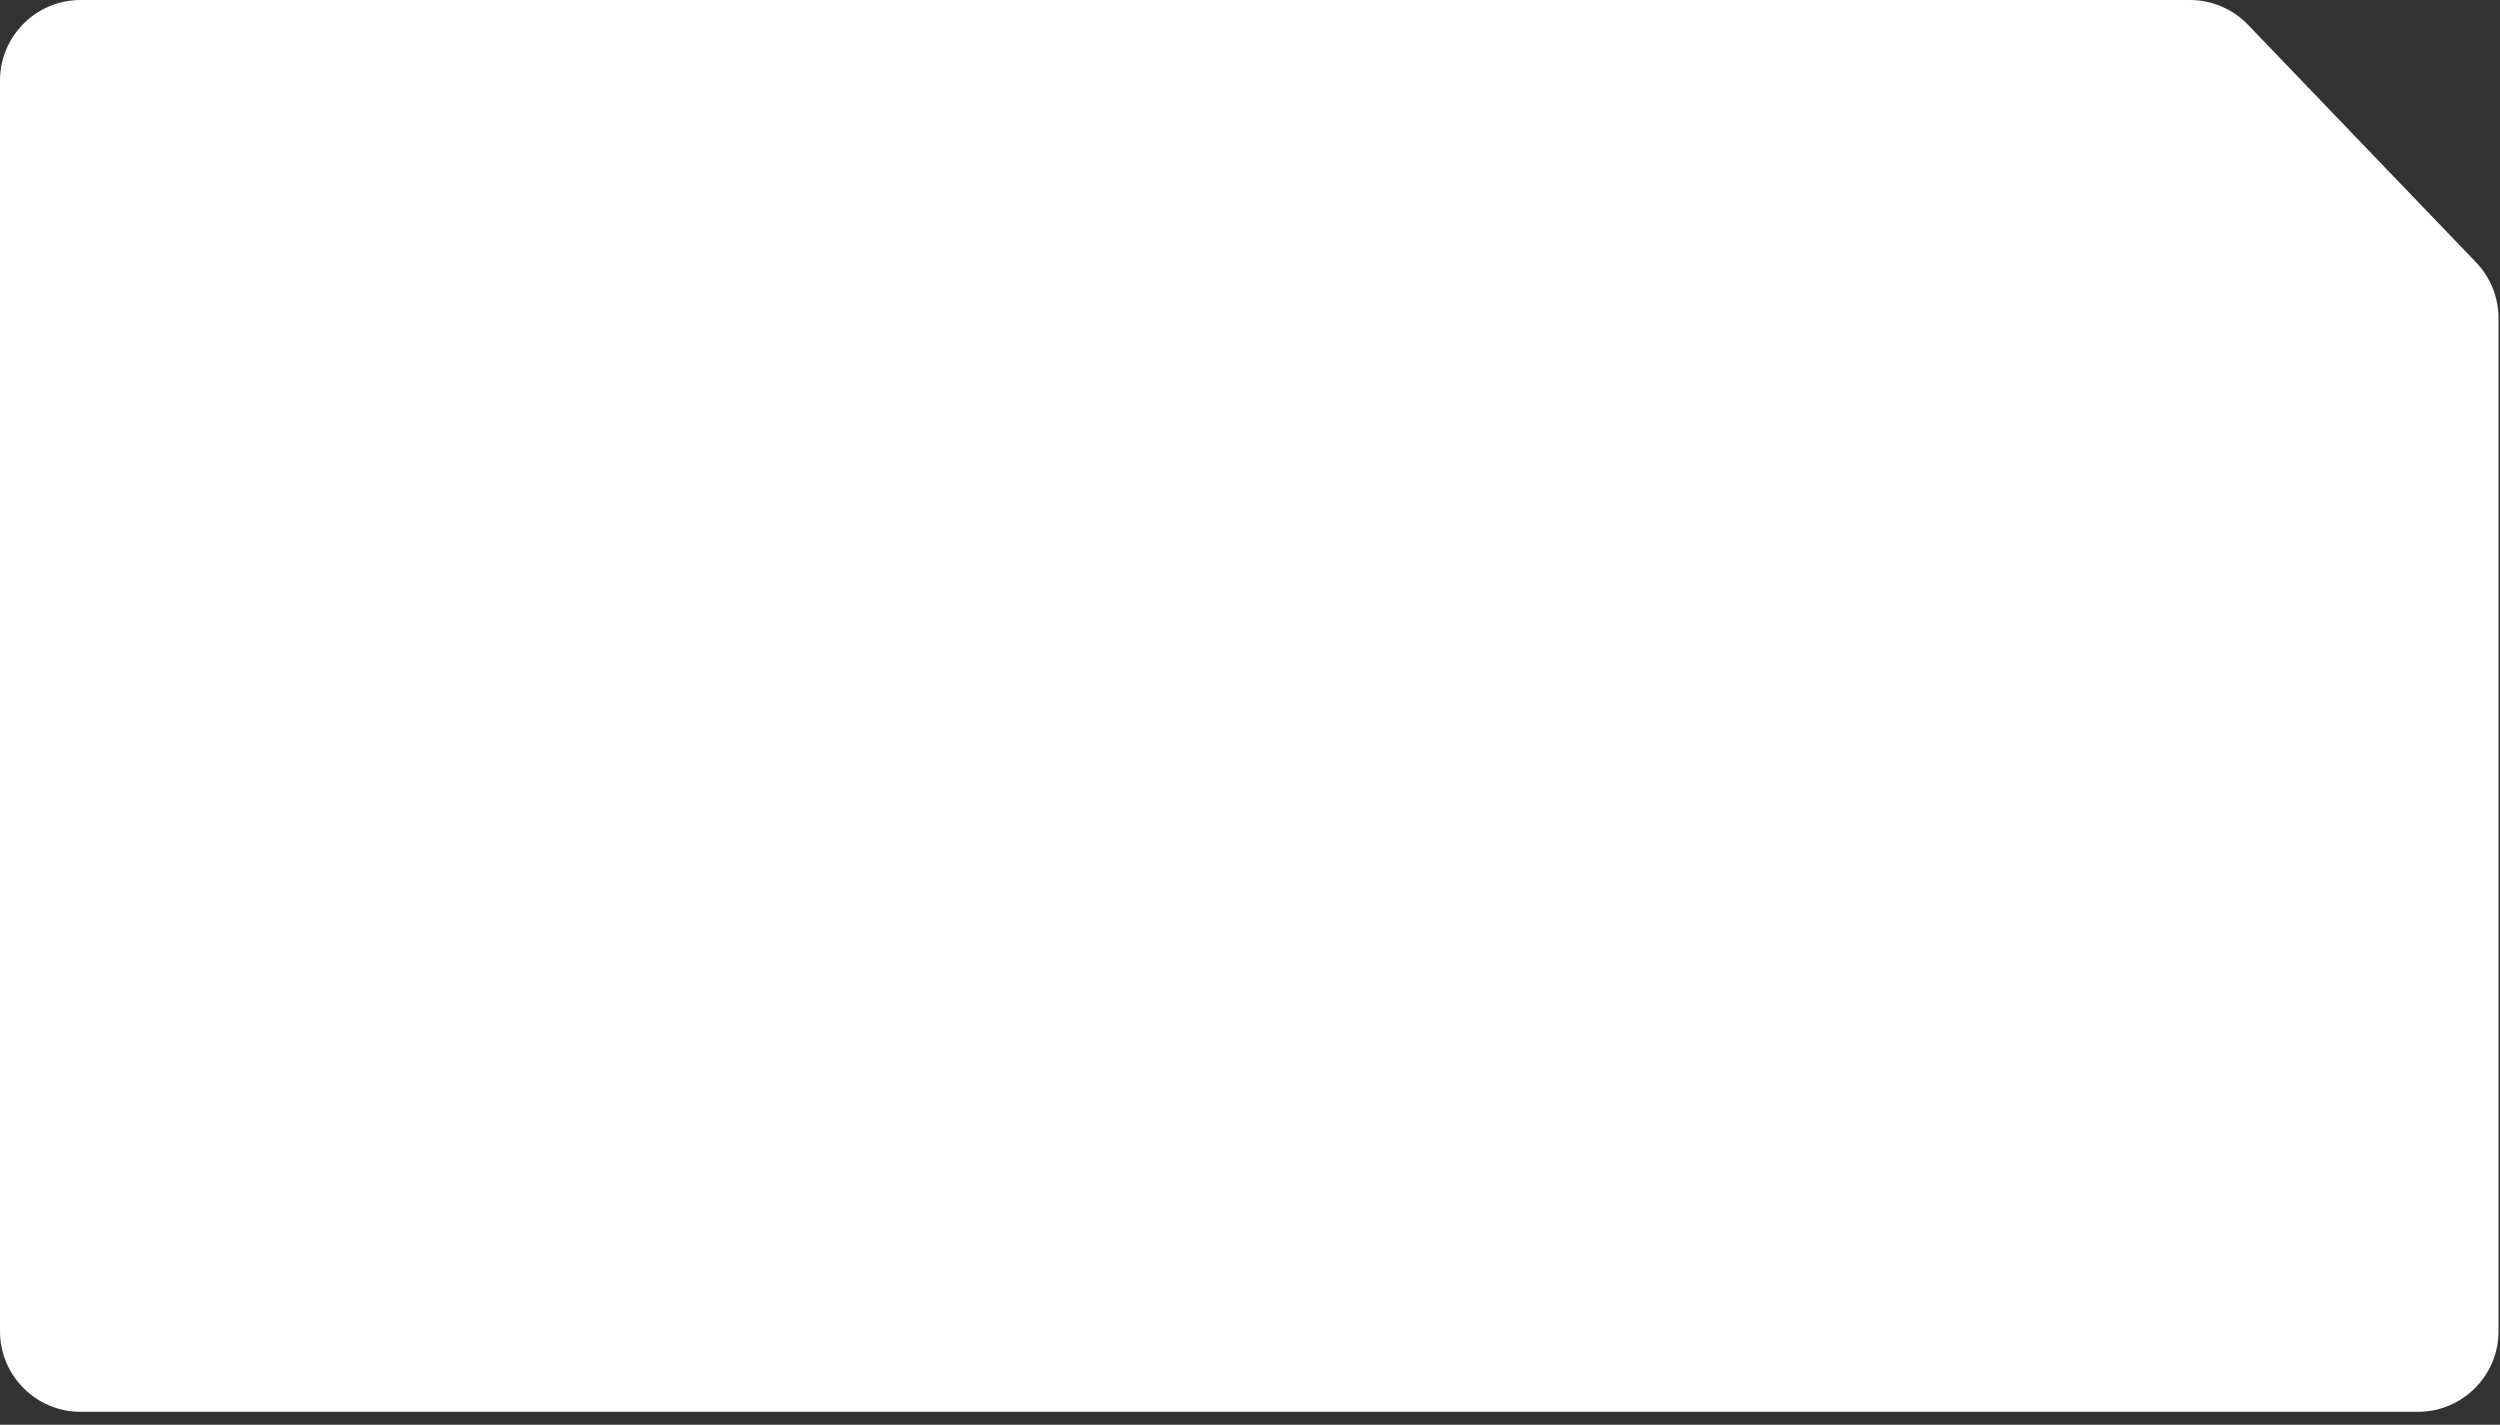 <svg width="93" height="53" viewBox="0 0 93 53" fill="none" xmlns="http://www.w3.org/2000/svg">
<rect x="0" y="0" width="93" height="53" fill="#333333" stroke="none"/>
<path d="M3 0H81.462C82.278 0 83.06 0.333 83.626 0.922L92.109 9.759C92.645 10.318 92.945 11.062 92.945 11.837V49.52C92.945 51.176 91.602 52.52 89.945 52.52H3C1.343 52.52 0 51.176 0 49.52V3C0 1.343 1.343 0 3 0Z" fill="white"/>
</svg>
